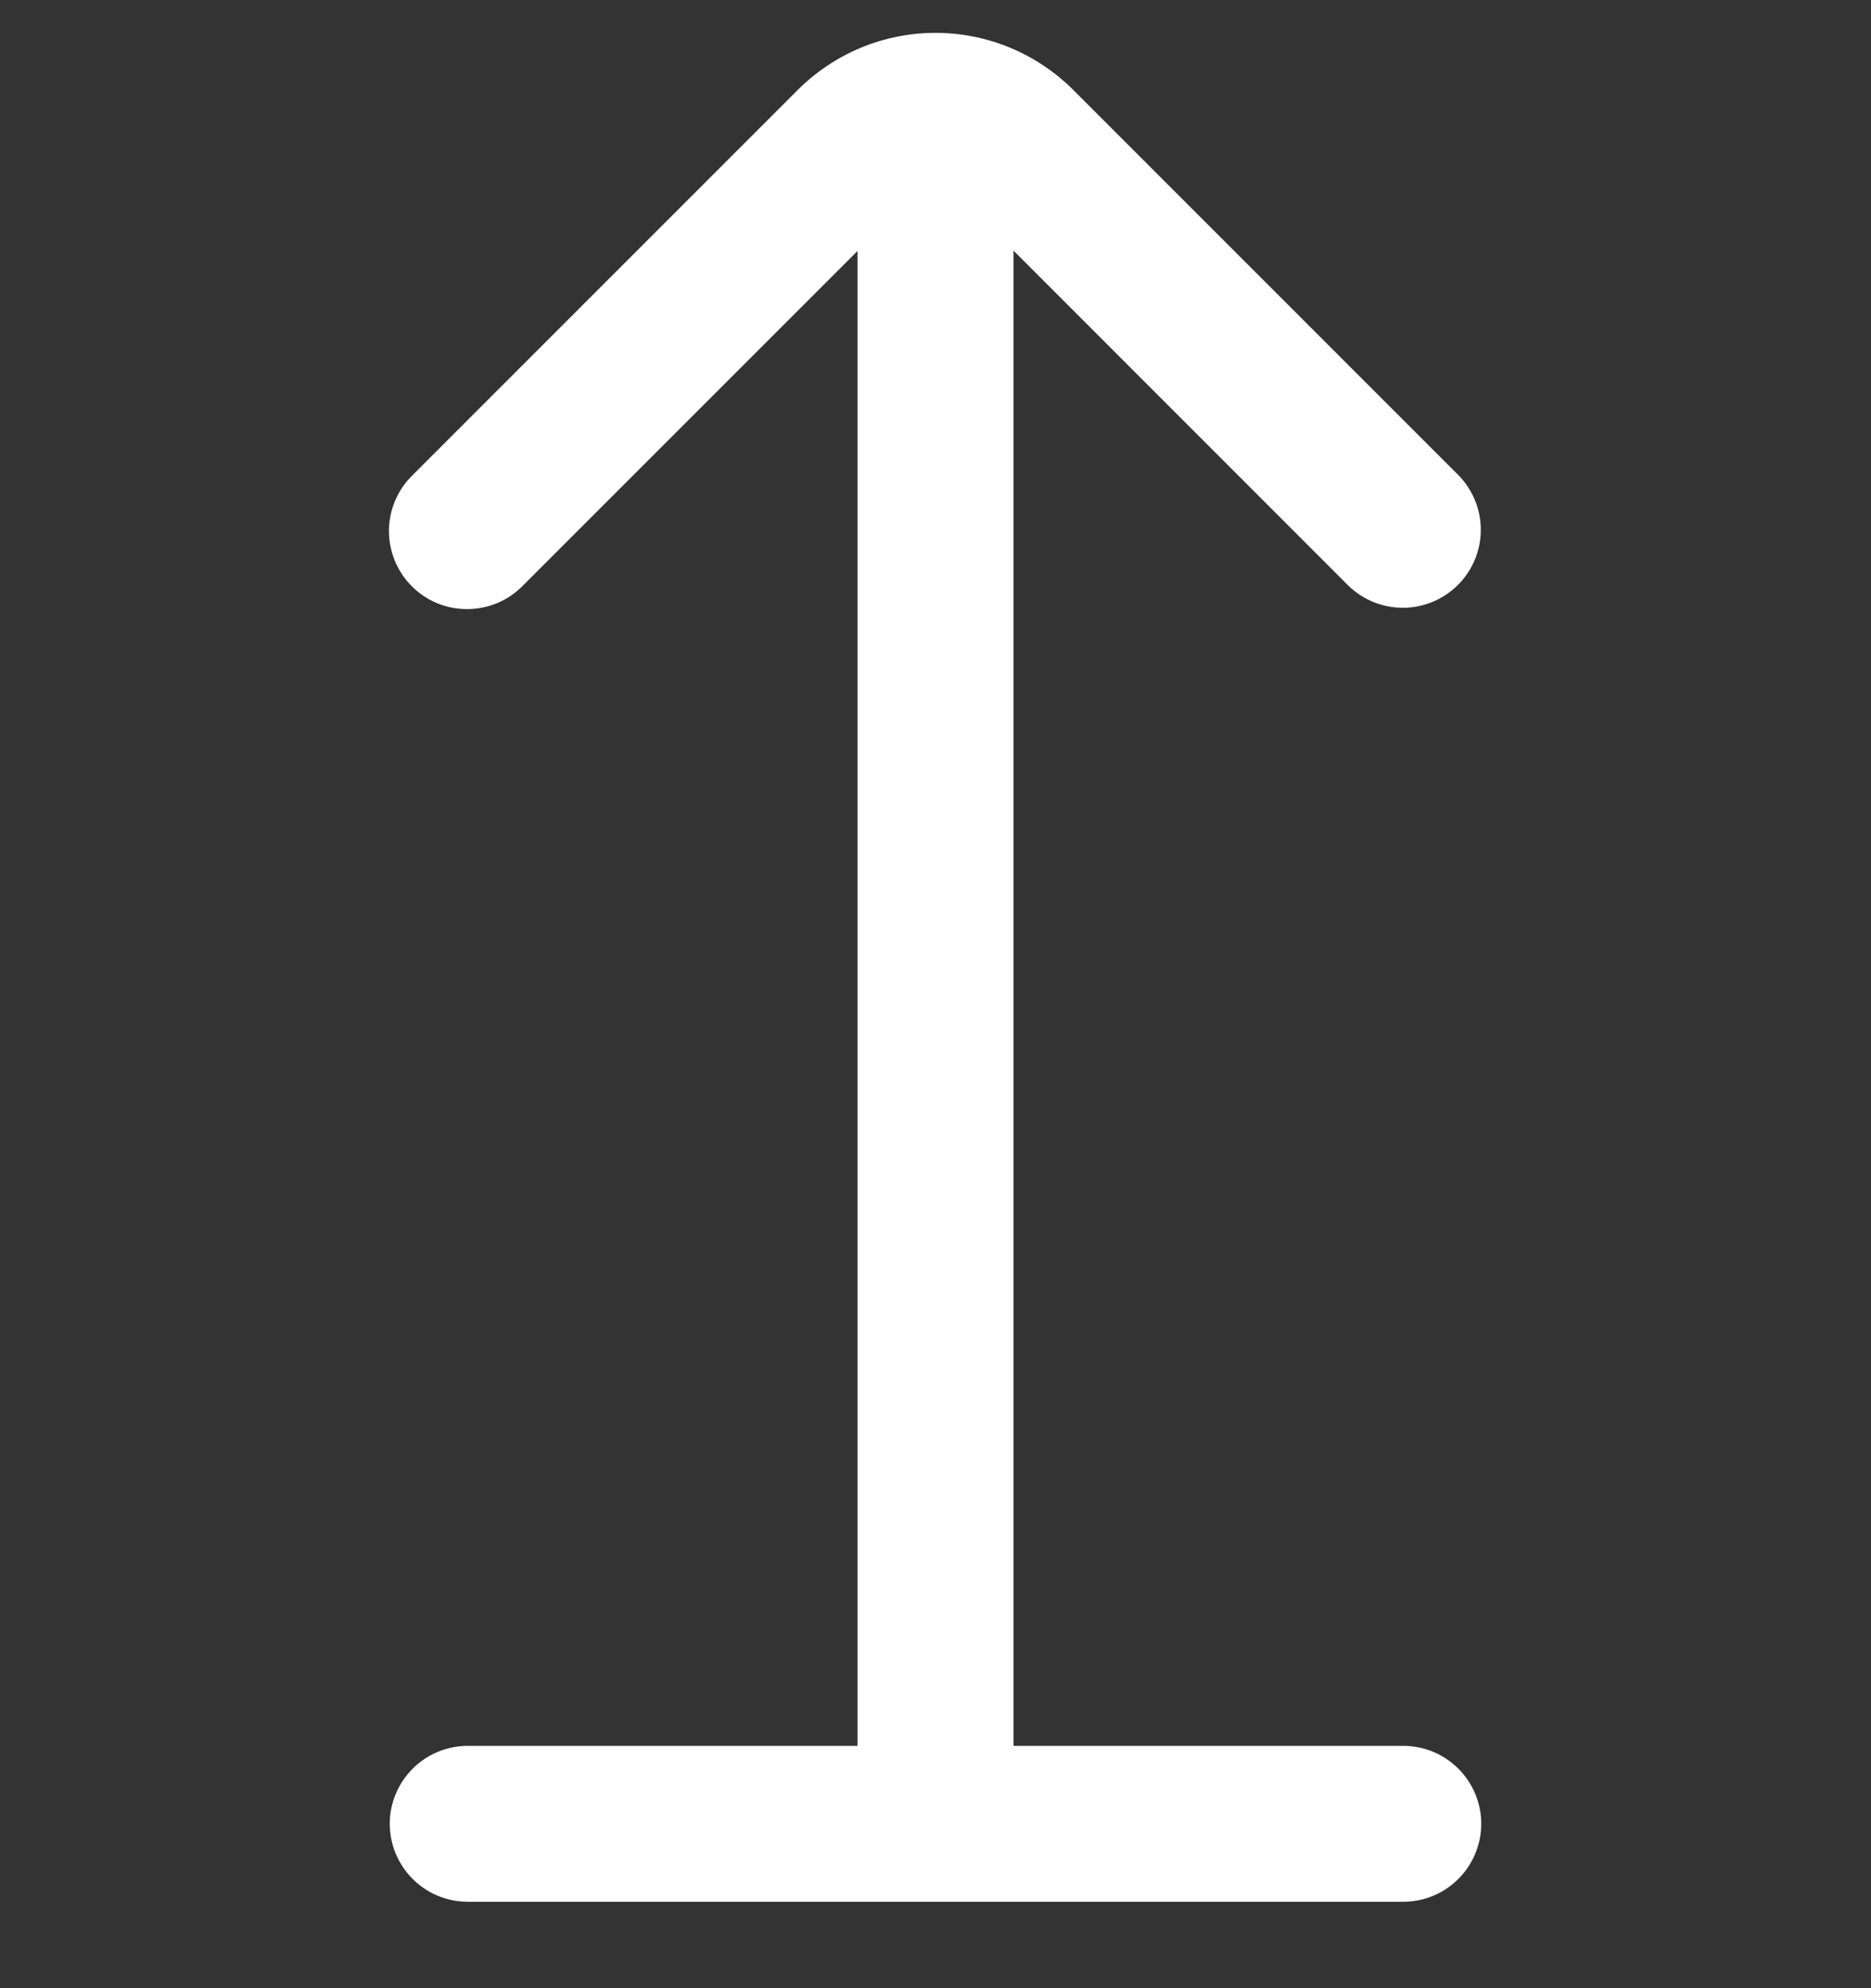 <svg width="16" height="17" viewBox="0 0 16 17" fill="none" xmlns="http://www.w3.org/2000/svg">
<rect x="0" y="0" width="16" height="17" fill="#333333" stroke="none"/>
<path d="M12 14.928H8.667V2.143L11.533 5.01C11.659 5.131 11.827 5.198 12.002 5.197C12.177 5.195 12.344 5.125 12.468 5.001C12.591 4.878 12.662 4.711 12.663 4.536C12.665 4.361 12.597 4.193 12.476 4.067L9.179 0.77C9.024 0.615 8.84 0.492 8.638 0.408C8.436 0.324 8.219 0.281 8 0.281C7.781 0.281 7.564 0.324 7.362 0.408C7.16 0.492 6.976 0.615 6.821 0.77L3.521 4.07C3.396 4.195 3.326 4.365 3.326 4.542C3.327 4.719 3.397 4.889 3.523 5.014C3.648 5.139 3.818 5.209 3.995 5.208C4.172 5.208 4.342 5.138 4.467 5.012L7.333 2.146V14.928H4C3.823 14.928 3.654 14.998 3.529 15.123C3.404 15.248 3.333 15.417 3.333 15.594C3.333 15.771 3.404 15.941 3.529 16.066C3.654 16.191 3.823 16.261 4 16.261H12C12.177 16.261 12.346 16.191 12.471 16.066C12.596 15.941 12.667 15.771 12.667 15.594C12.667 15.417 12.596 15.248 12.471 15.123C12.346 14.998 12.177 14.928 12 14.928Z" fill="white"/>
</svg>
